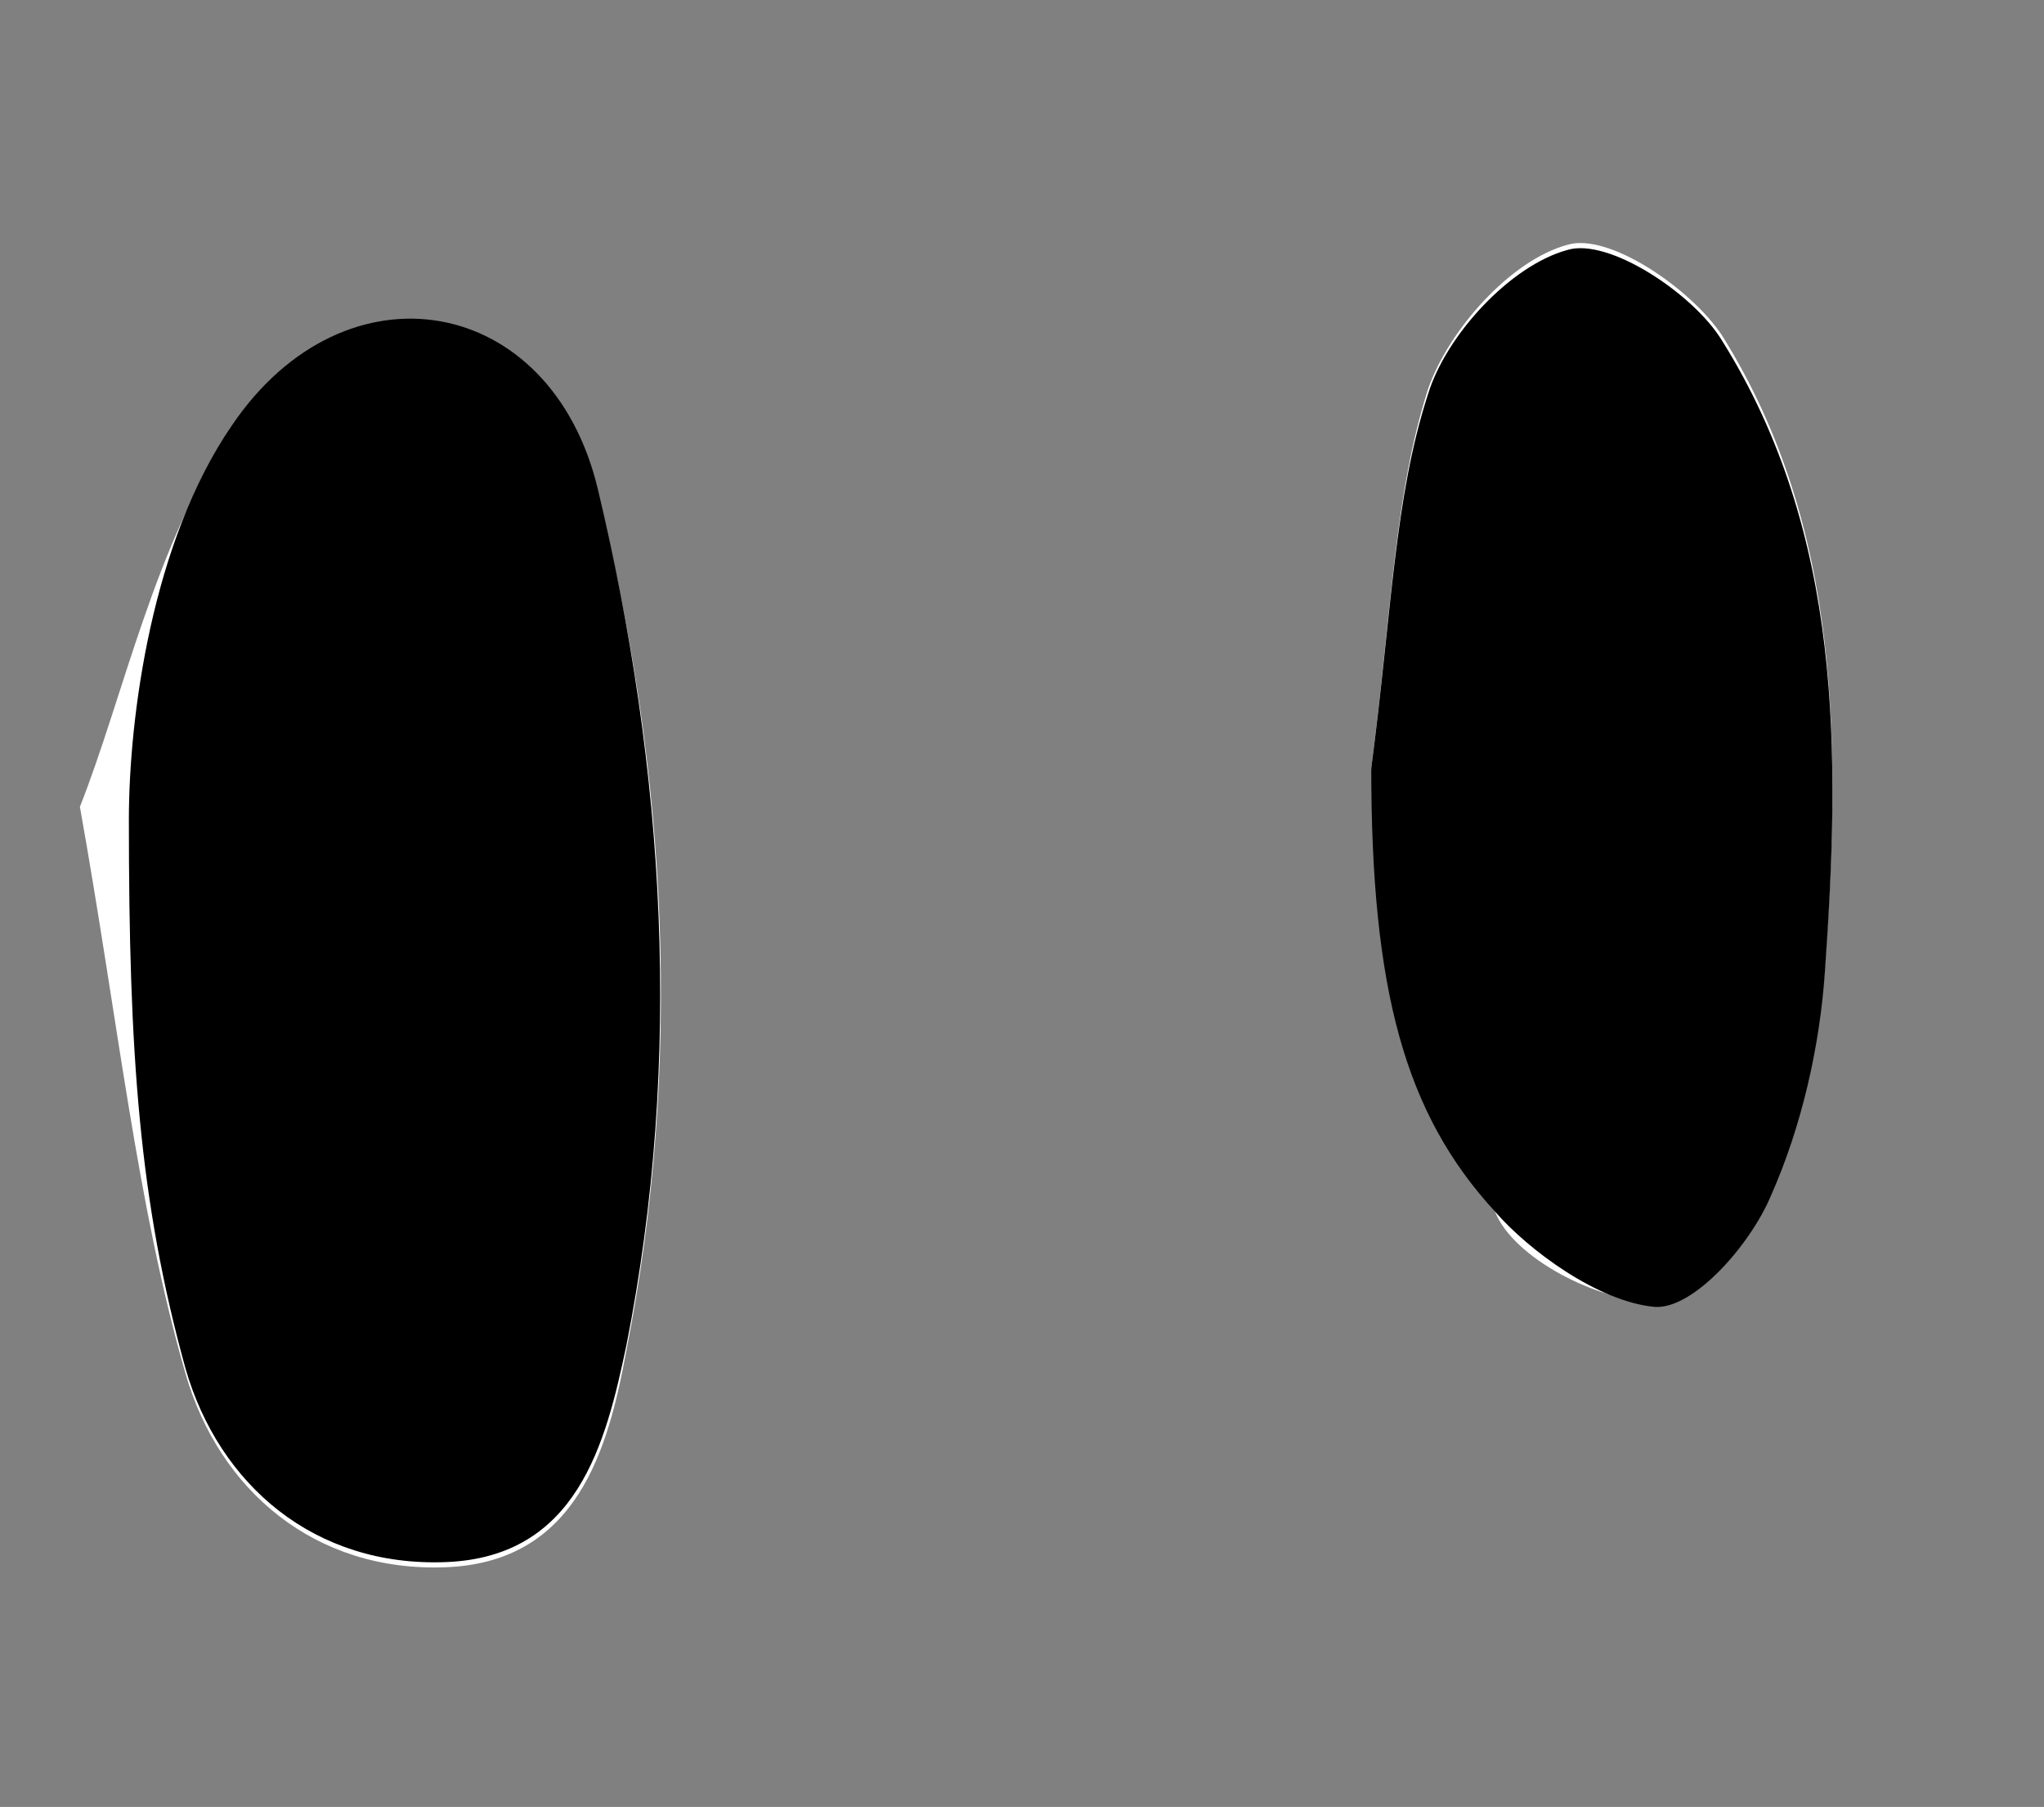 <?xml version="1.0" encoding="utf-8"?>
<!-- Generator: Adobe Illustrator 22.1.0, SVG Export Plug-In . SVG Version: 6.00 Build 0)  -->
<svg version="1.1" id="Layer_1" xmlns="http://www.w3.org/2000/svg" xmlns:xlink="http://www.w3.org/1999/xlink" x="0px" y="0px"
	 viewBox="0 0 79.3 70.1" style="enable-background:new 0 0 79.3 70.1;" xml:space="preserve">
<rect x="0" y="0" width="79.3" height="70.1" fill="#808080" stroke="none"/>
<style type="text/css">
	.st0{fill:#FFFFFF;}
</style>
<g>
	<path class="st0" d="M3.1,31.3c1.5,8.4,2.2,15.4,4.1,22c1.3,4.5,5,7.7,10.1,7.5c5.1-0.2,6.3-4.6,7-8.4c2.2-11.1,1.6-22.4-1.1-33.2
		c-1.8-7.6-9.8-9-14.2-2.5C6,21.1,4.8,27,3.1,31.3z M53.2,29.8C54.5,34.6,55.8,41,58,47c0.7,1.8,4,3.5,6.2,3.5
		c1.5,0,3.7-2.5,4.5-4.3c1.2-2.7,1.9-5.7,2.1-8.7c0.6-8.4,0.7-17-4-24.5c-1.2-1.8-4.4-4-6-3.5c-2.2,0.6-4.6,3.3-5.4,5.6
		C54.1,19.2,54,23.6,53.2,29.8z"/>
	<path d="M5,31.8c0-4,0.9-10.8,4-15.3c4.4-6.5,12.4-5.1,14.2,2.5c2.6,10.9,3.3,22.1,1.1,33.2c-0.8,3.8-1.9,8.2-7,8.4
		c-5.1,0.2-8.8-3-10.1-7.5C5.4,46.6,5,40.9,5,31.8z"/>
	<path d="M53.2,29.8c0.8-6.1,0.9-10.5,2.2-14.5c0.7-2.3,3.2-5,5.4-5.6c1.6-0.5,4.9,1.7,6,3.5c4.7,7.5,4.6,16,4,24.5
		c-0.2,2.9-0.9,6-2.1,8.7c-0.8,1.9-3,4.4-4.5,4.3C62,50.5,59.3,48.5,58,47C54.5,43.2,53.2,38.4,53.2,29.8z"/>
</g>
</svg>
